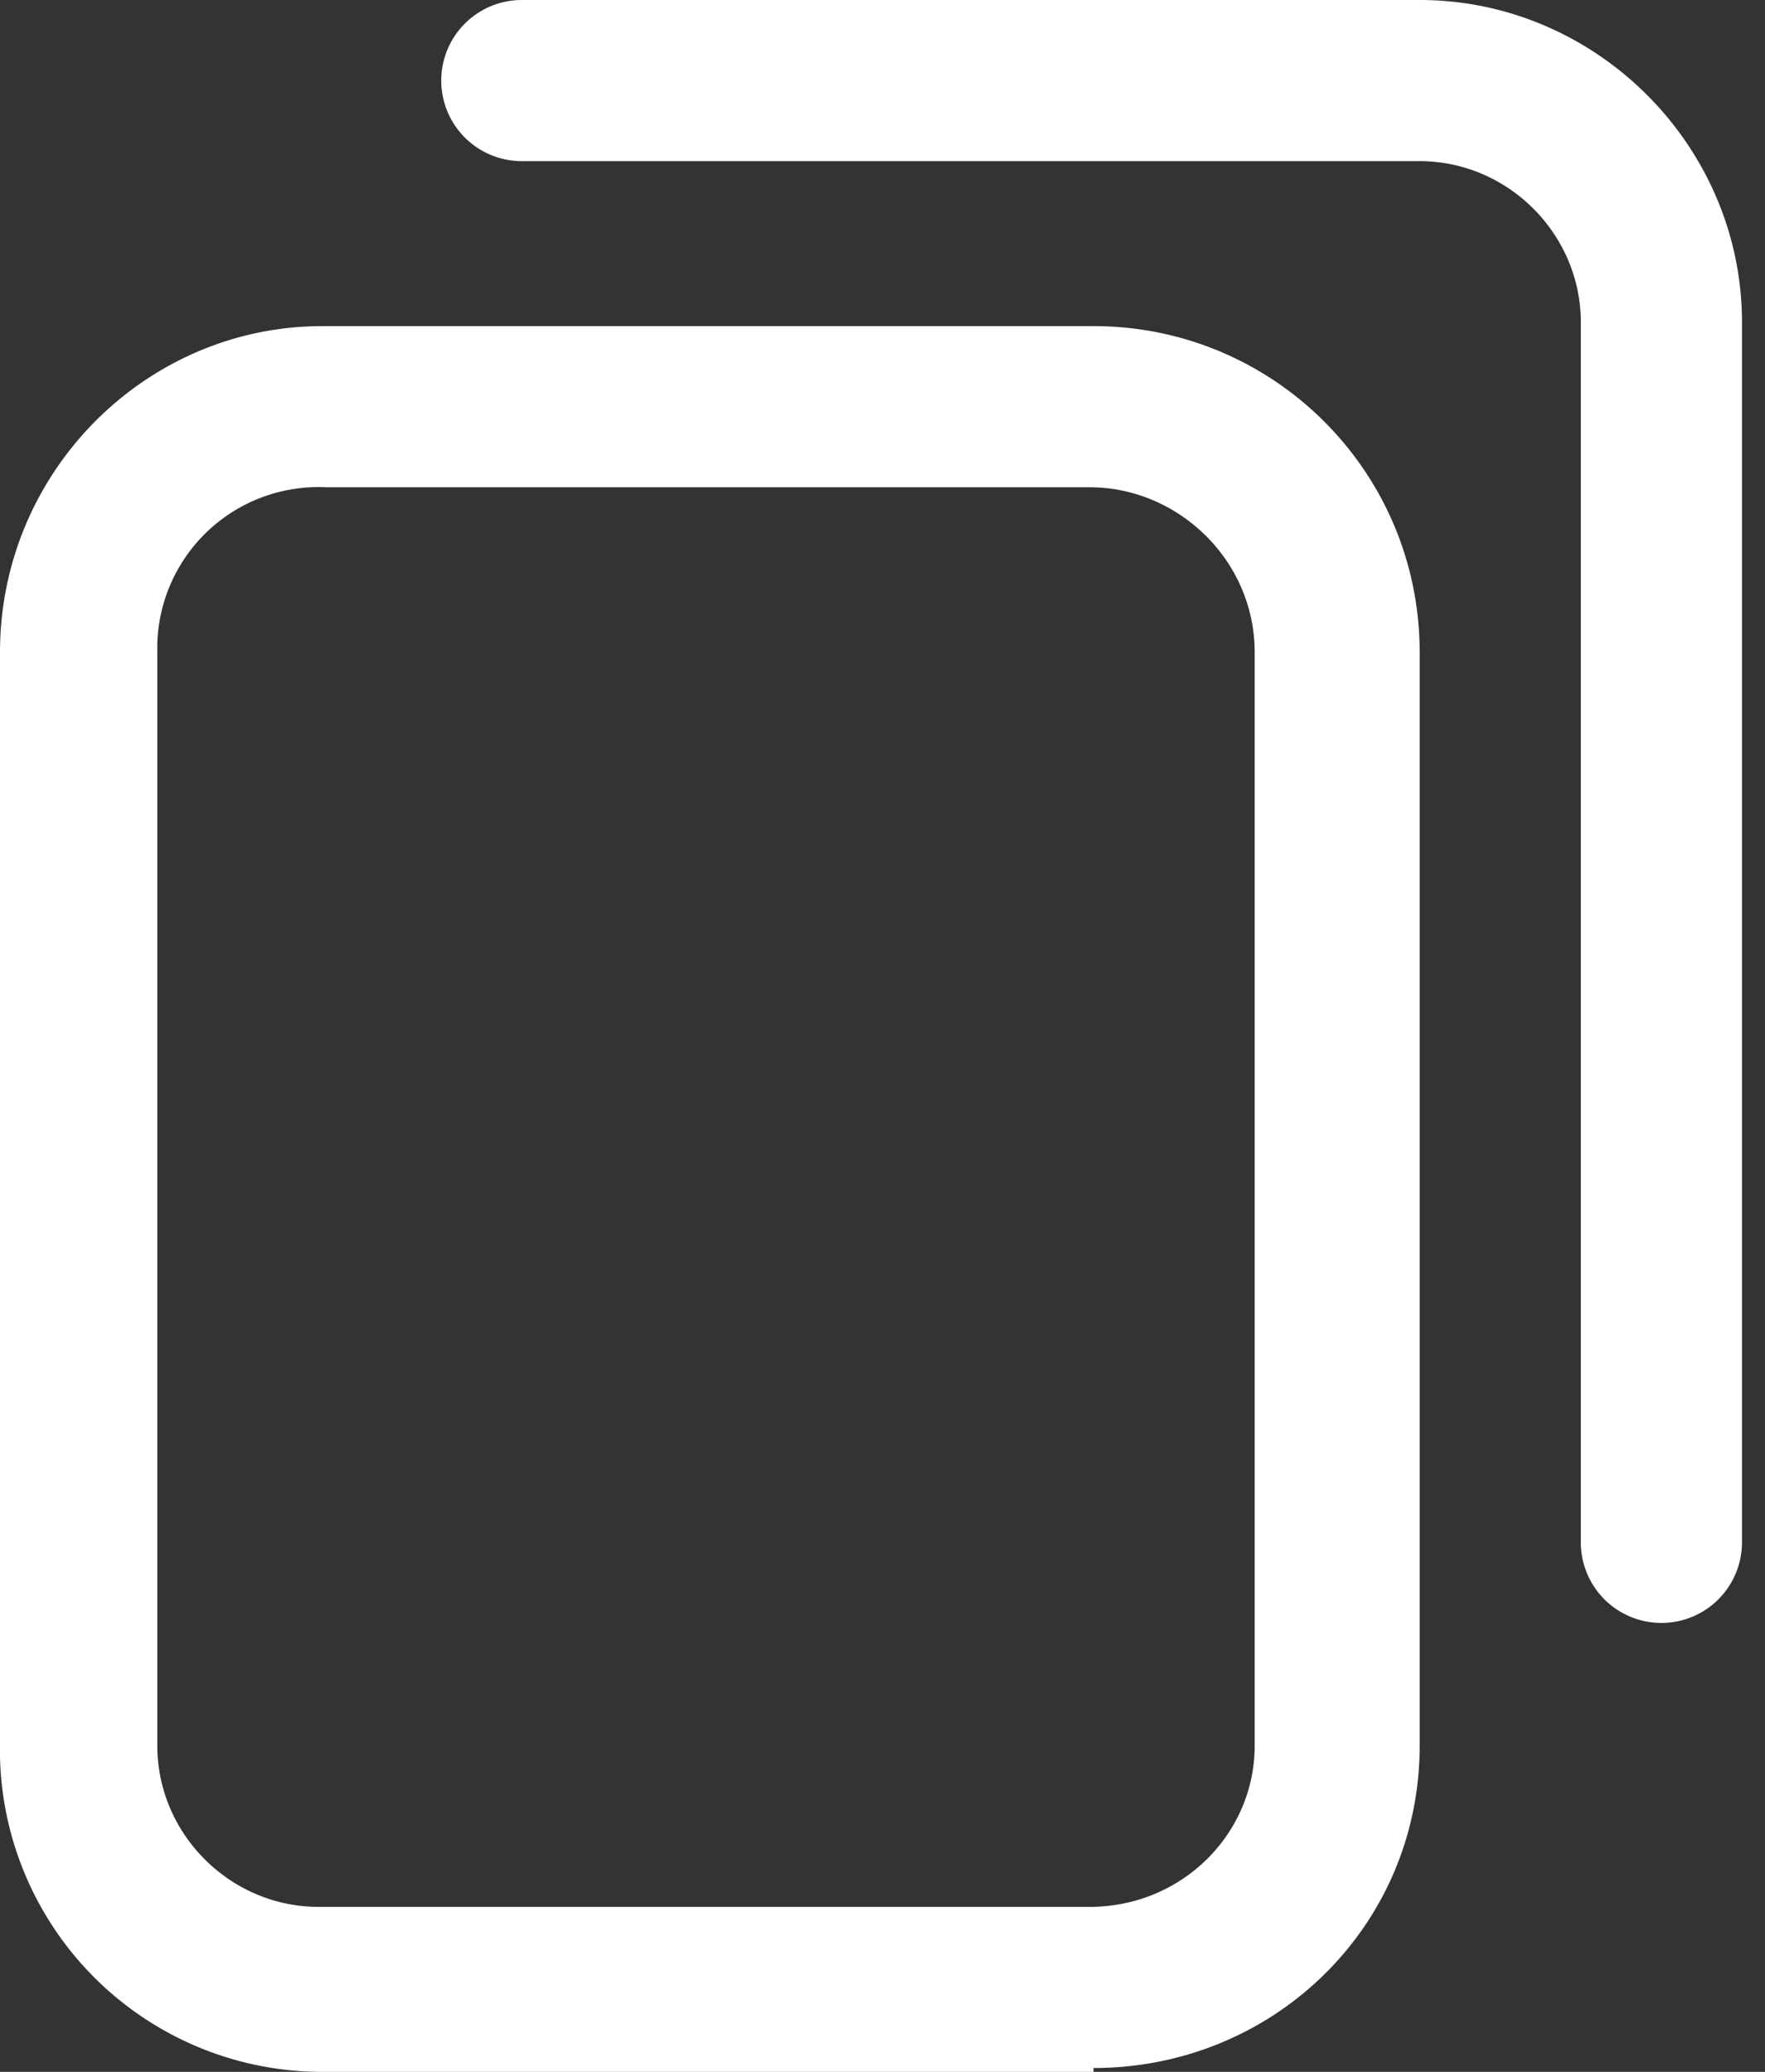 <svg xmlns="http://www.w3.org/2000/svg" fill="none" viewBox="0 0 46 54"><rect x="0" y="0" width="46" height="54" fill="#333333" stroke="none"/><path fill="#fff" d="M28.5 54h-20A8.4 8.4 0 010 45.4V17c0-4.7 3.8-8.5 8.4-8.5h20.1c4.7 0 8.5 3.8 8.5 8.5v28.5c0 4.7-3.8 8.4-8.5 8.4zm-20-41.3A4.2 4.2 0 004.1 17v28.5c0 2.3 1.9 4.2 4.2 4.2h20.1c2.4 0 4.3-1.9 4.3-4.2V17c0-2.4-2-4.3-4.3-4.3h-20zm36.9 27.5V8.4C45.4 3.8 41.6 0 37 0H13.6a2.1 2.1 0 100 4.2H37c2.3 0 4.2 1.9 4.2 4.2v31.8a2.1 2.1 0 104.2 0z"/></svg>